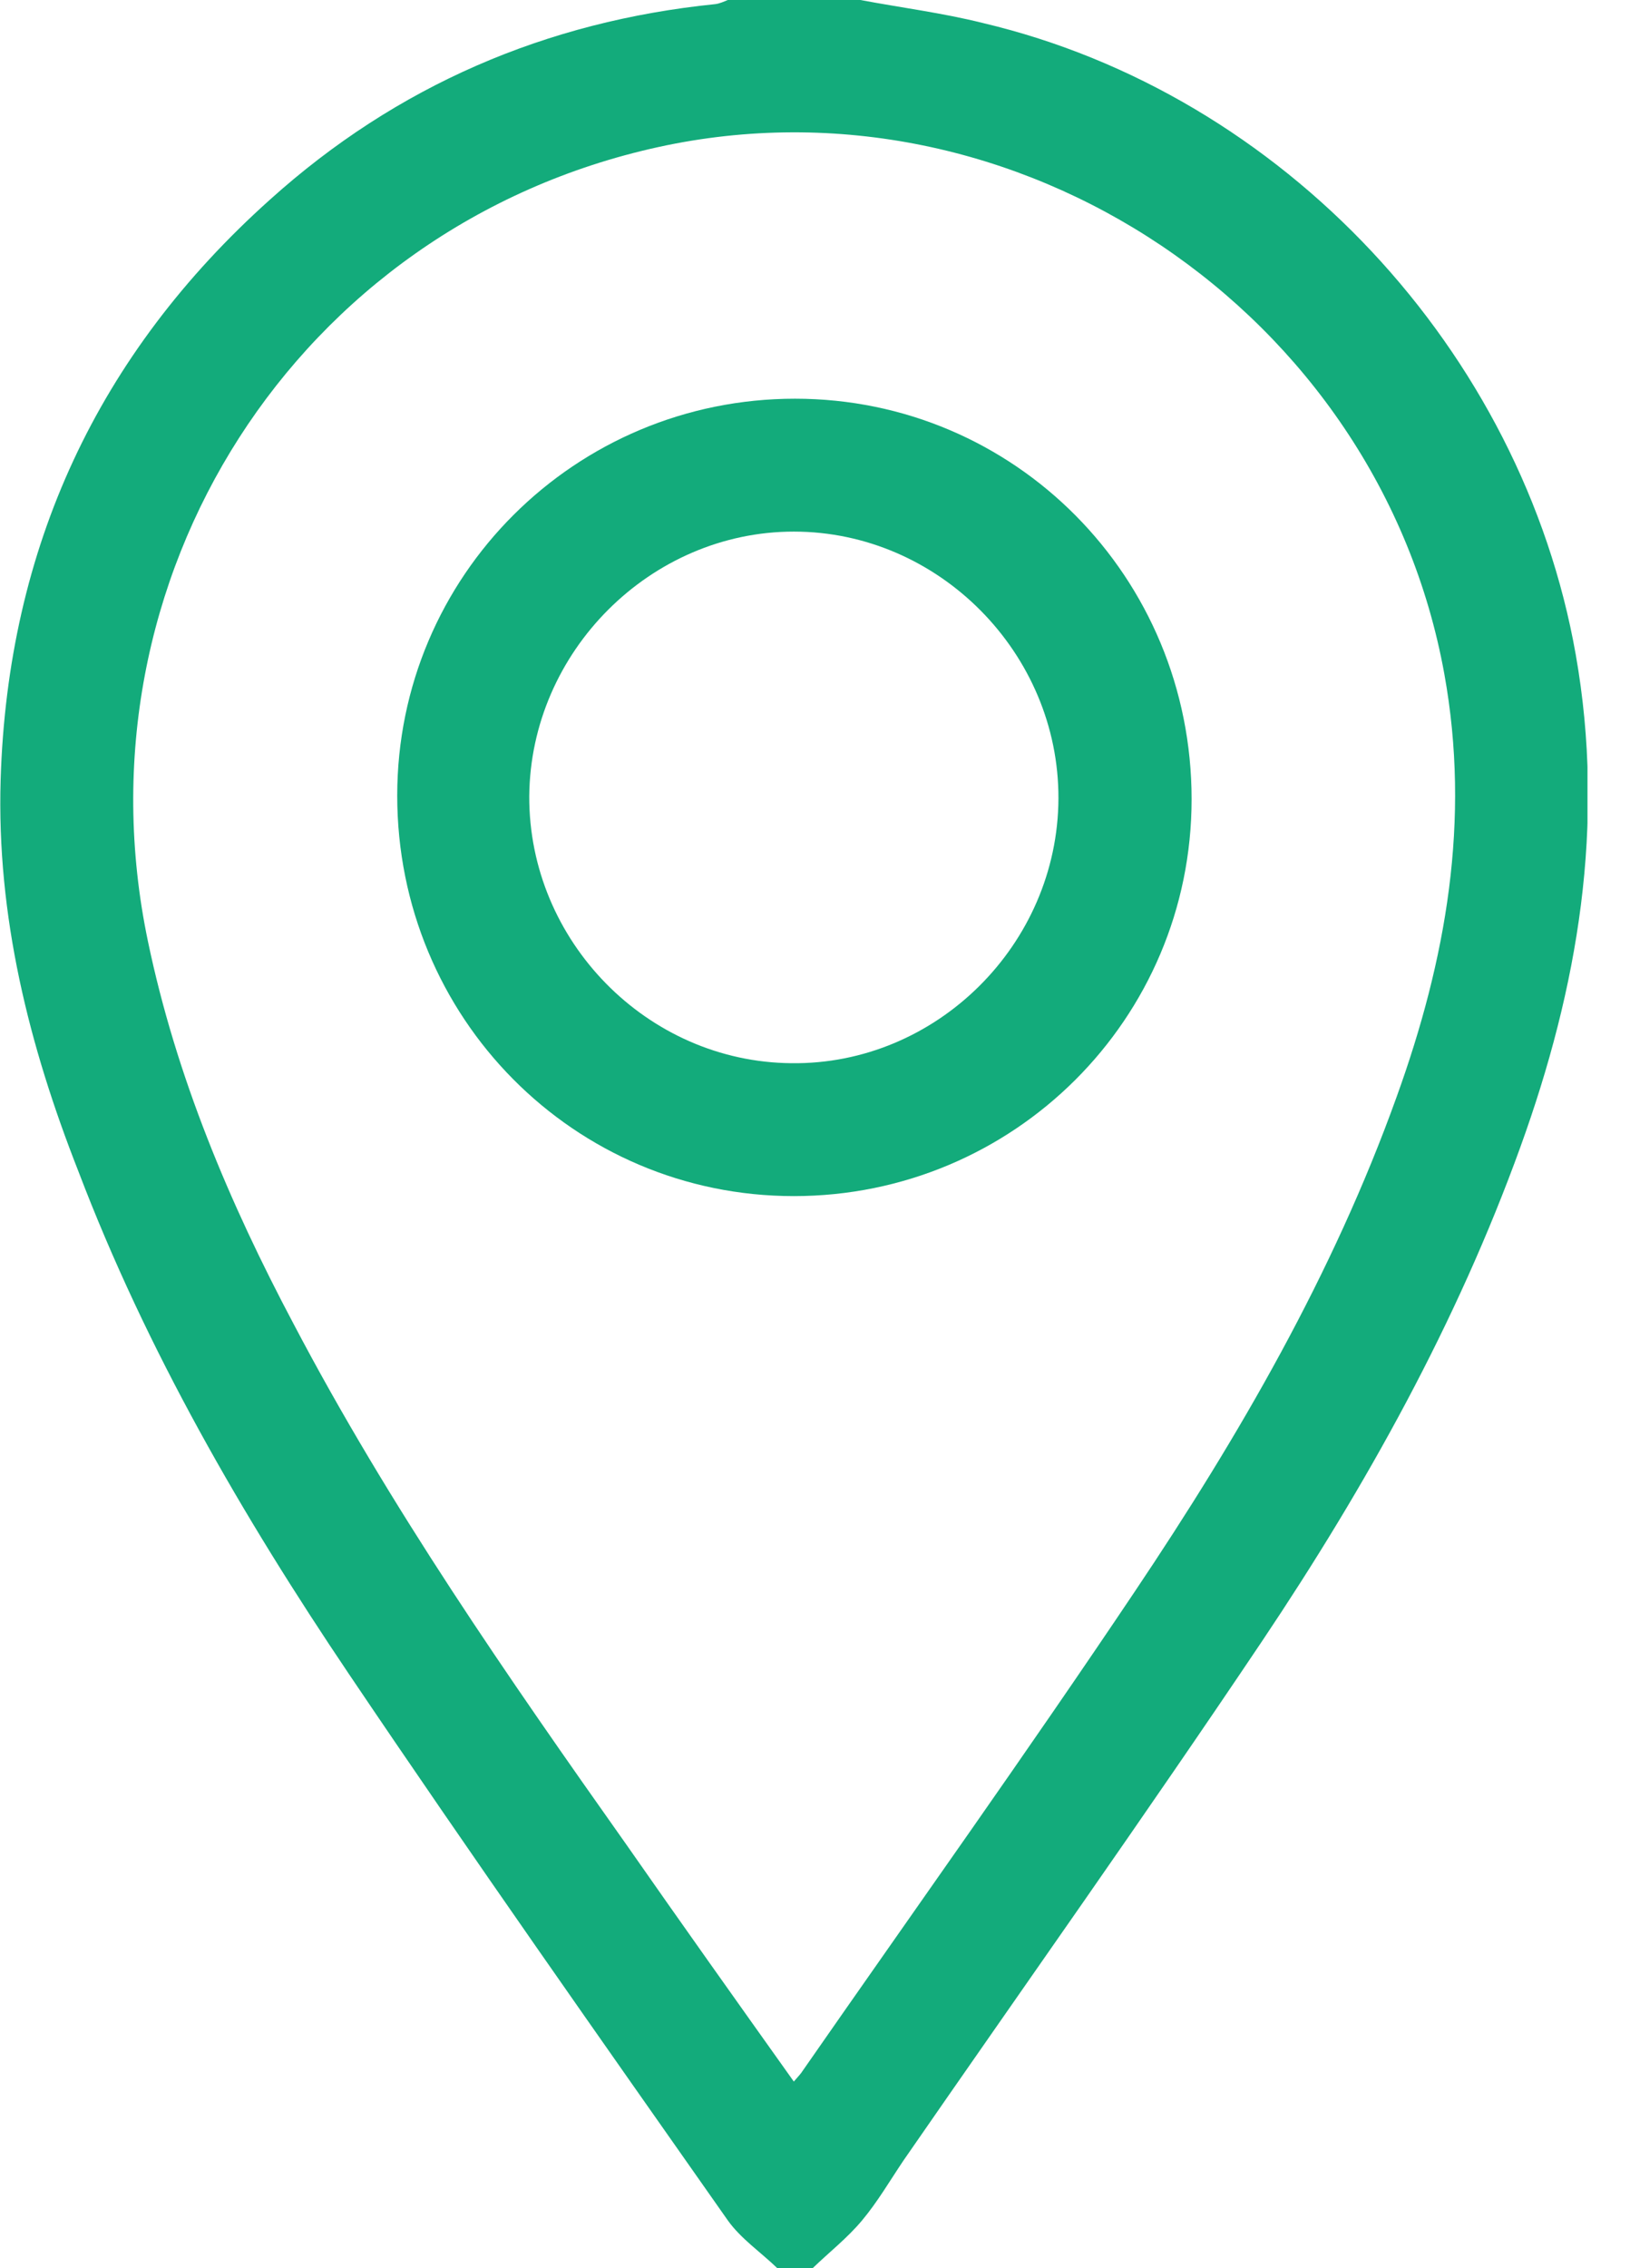 <svg width="23" height="32" viewBox="0 0 23 32" fill="none" xmlns="http://www.w3.org/2000/svg">
<g clip-path="url(#clip0_312_24128)">
<path d="M12.14 0C12.714 0.108 13.304 0.183 13.87 0.325C18.102 1.325 21.478 4.95 22.234 9.233C22.658 11.633 22.267 13.933 21.453 16.183C20.555 18.667 19.274 20.967 17.811 23.15C16.156 25.617 14.435 28.042 12.747 30.483C12.556 30.767 12.381 31.067 12.165 31.325C11.957 31.575 11.7 31.775 11.467 32C11.3 32 11.134 32 10.968 32C10.735 31.775 10.452 31.583 10.269 31.325C8.473 28.767 6.669 26.208 4.923 23.617C3.418 21.383 2.071 19.058 1.106 16.525C0.408 14.75 -0.049 12.925 0.009 11C0.109 7.725 1.381 4.992 3.809 2.817C5.596 1.208 7.708 0.3 10.095 0.058C10.153 0.05 10.211 0.025 10.269 0C10.893 0 11.517 0 12.14 0ZM11.201 29.367C11.259 29.3 11.3 29.258 11.325 29.217C12.889 26.967 14.485 24.733 16.015 22.45C17.486 20.258 18.809 17.975 19.707 15.475C20.405 13.542 20.754 11.575 20.38 9.508C19.457 4.408 14.344 0.967 9.288 2.075C4.191 3.192 1.015 8.158 2.088 13.283C2.487 15.192 3.235 16.967 4.141 18.675C5.497 21.258 7.16 23.65 8.839 26.025C9.612 27.133 10.394 28.233 11.201 29.367Z" fill="#13AB7B"/>
<path d="M11.218 5.625C14.319 5.625 16.814 8.142 16.814 11.275C16.814 14.375 14.303 16.875 11.201 16.875C8.1 16.875 5.605 14.358 5.605 11.225C5.605 8.125 8.117 5.625 11.218 5.625ZM7.468 11.233C7.46 13.275 9.131 14.983 11.168 15C13.213 15.025 14.926 13.325 14.935 11.267C14.943 9.217 13.247 7.5 11.201 7.5C9.181 7.5 7.485 9.192 7.468 11.233Z" fill="#13AB7B"/>
</g>
<defs>
<clipPath id="clip0_312_24128">
<rect width="22.4" height="32" fill="white"/>
</clipPath>
</defs>
</svg>
